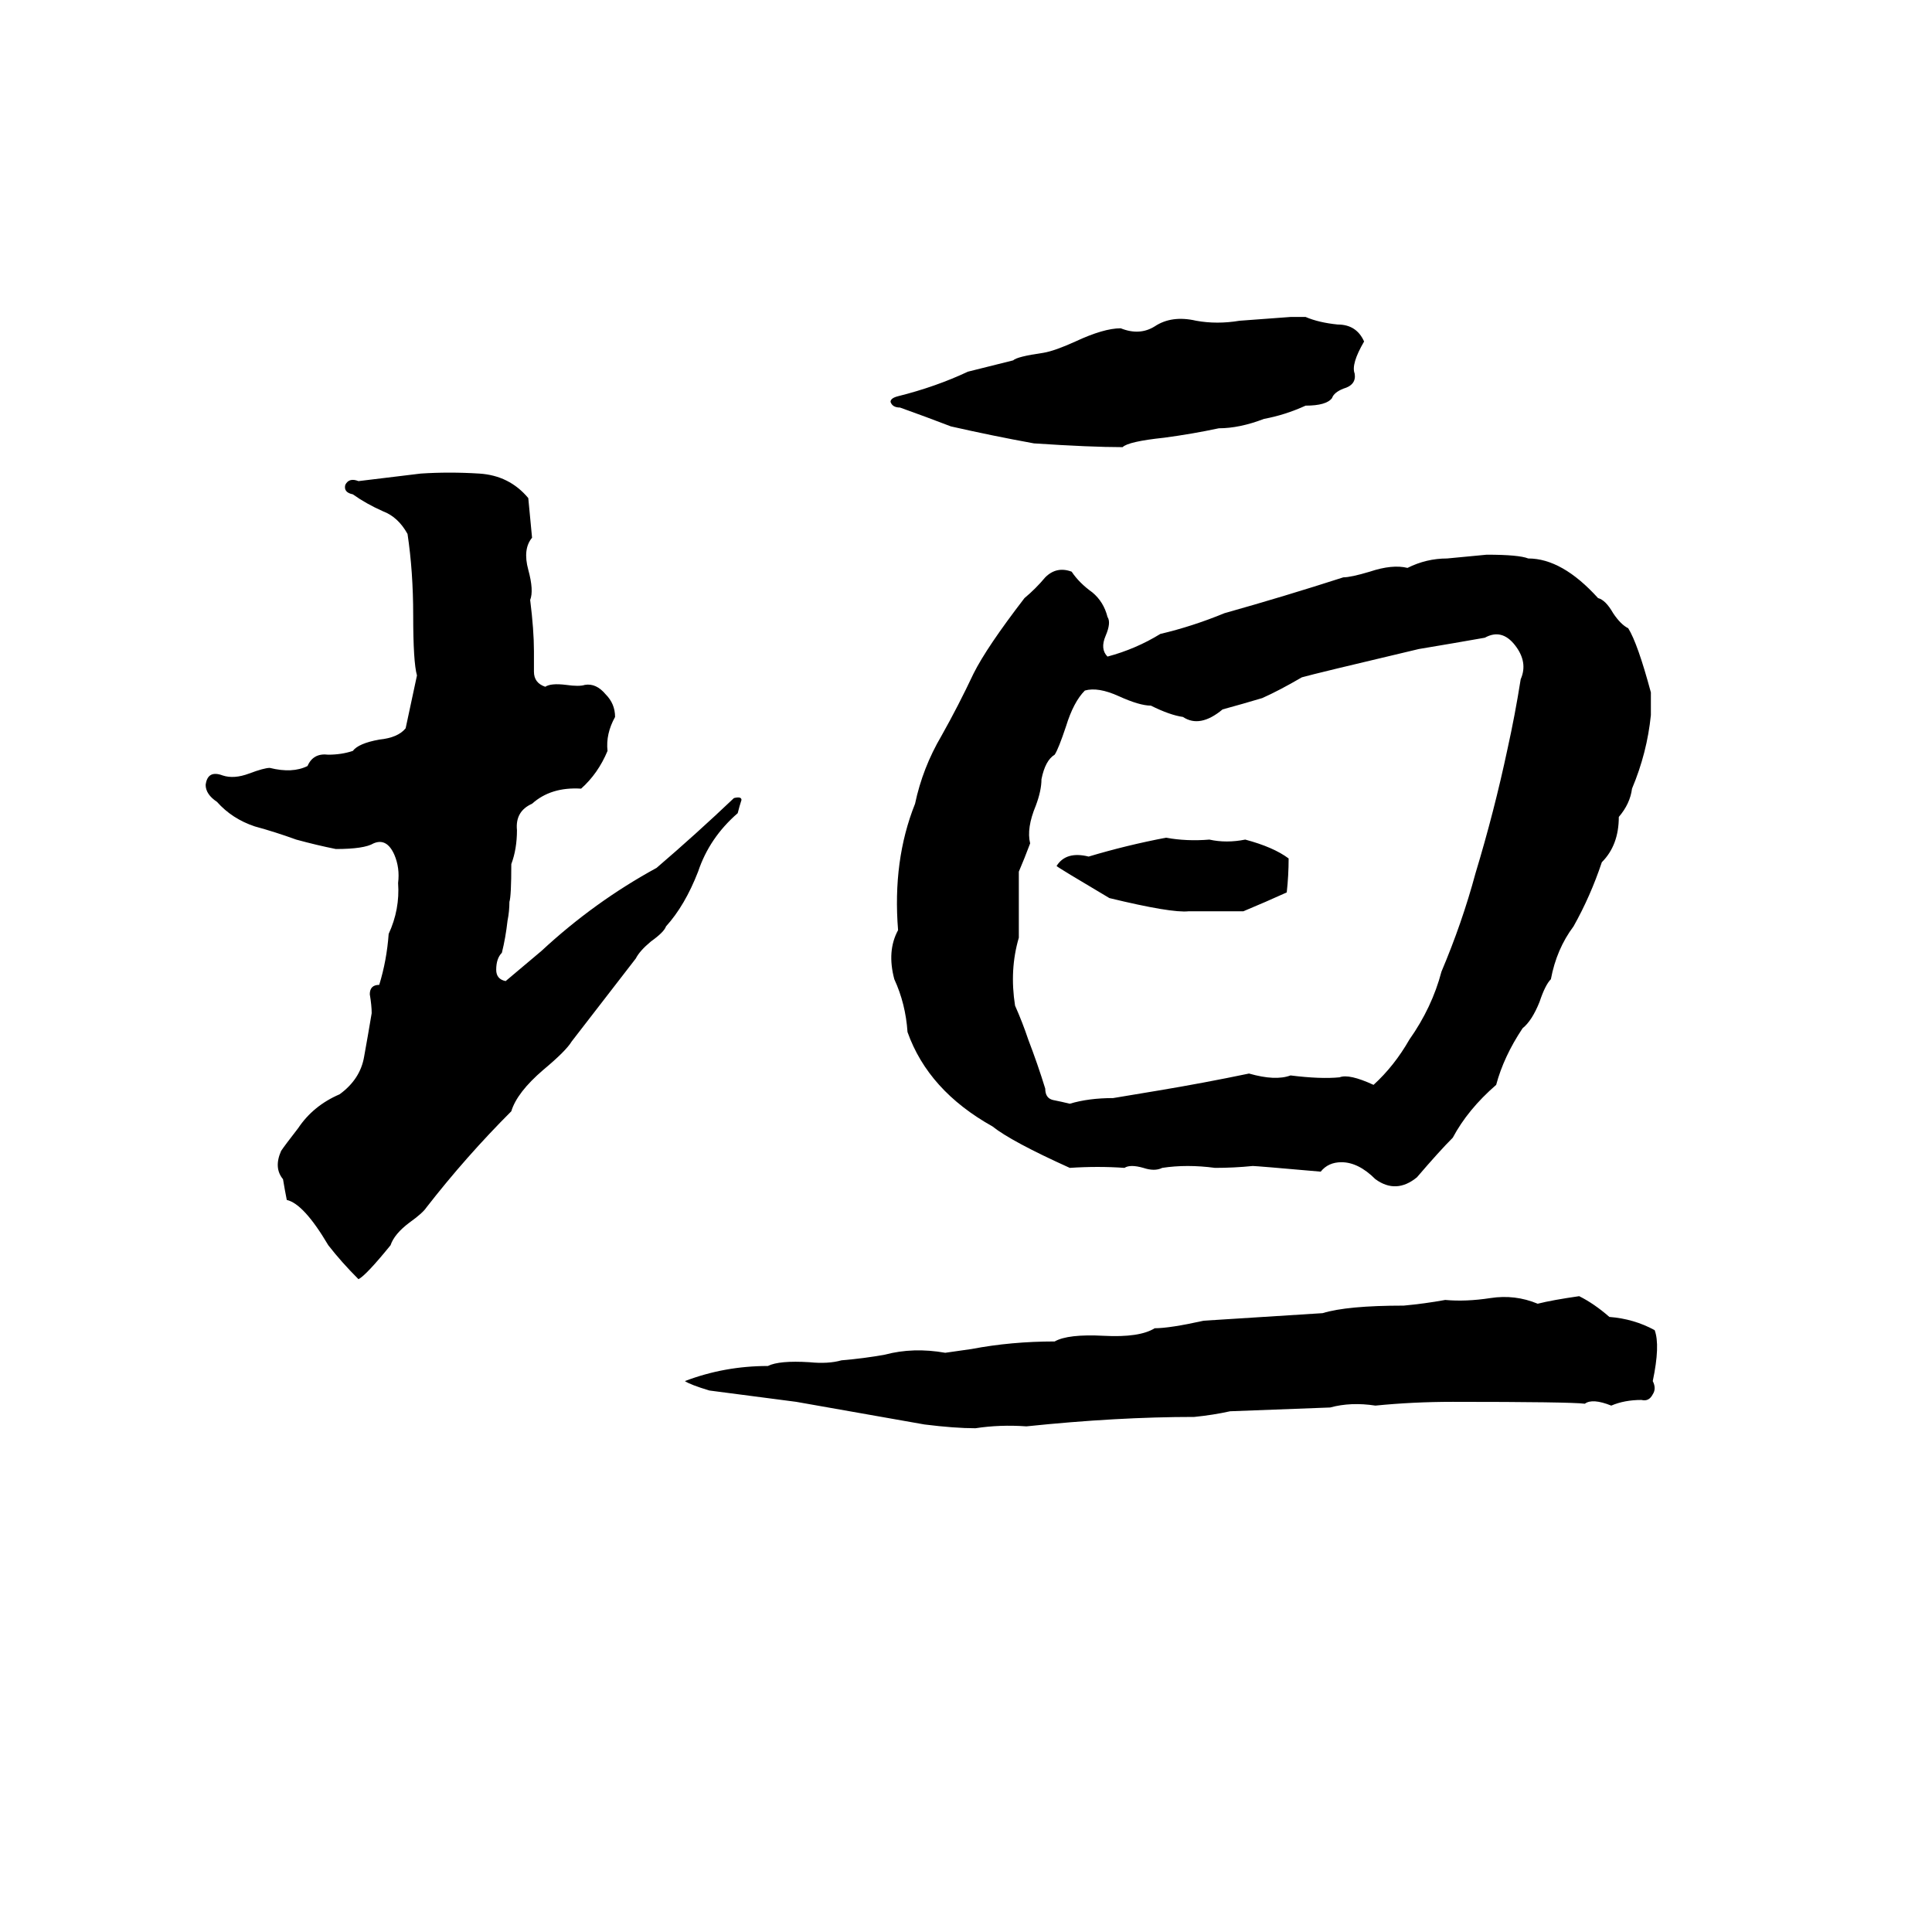 <svg xmlns="http://www.w3.org/2000/svg" viewBox="0 -800 1024 1024">
	<path fill="#000000" d="M684 -632H692Q699 -629 709 -628Q719 -628 723 -619Q716 -607 718 -602Q719 -596 712 -594Q707 -592 706 -589Q703 -585 692 -585Q681 -580 670 -578Q657 -573 646 -573Q632 -570 617 -568Q598 -566 595 -563Q578 -563 548 -565Q526 -569 504 -574Q491 -579 477 -584Q473 -584 472 -587Q472 -589 476 -590Q496 -595 513 -603Q525 -606 537 -609Q539 -611 553 -613Q559 -614 570 -619Q585 -626 594 -626Q604 -622 612 -627Q621 -633 634 -630Q645 -628 657 -630Q671 -631 684 -632ZM223 -549Q238 -550 254 -549Q270 -548 280 -536Q281 -525 282 -515Q277 -509 280 -498Q283 -487 281 -482Q283 -466 283 -455Q283 -449 283 -444Q283 -438 289 -436Q292 -438 300 -437Q307 -436 310 -437Q316 -438 321 -432Q326 -427 326 -420Q321 -411 322 -402Q317 -390 308 -382Q292 -383 282 -374Q273 -370 274 -360Q274 -350 271 -342Q271 -325 270 -322Q270 -317 269 -312Q268 -303 266 -295Q263 -292 263 -286Q263 -281 268 -280L287 -296Q315 -322 348 -340Q369 -358 389 -377Q393 -378 393 -376Q392 -373 391 -369Q376 -356 370 -338Q363 -320 353 -309Q352 -306 345 -301Q339 -296 337 -292Q320 -270 303 -248Q300 -243 288 -233Q274 -221 271 -211Q247 -187 226 -160Q224 -157 217 -152Q209 -146 207 -140Q194 -124 190 -122Q181 -131 174 -140Q161 -162 152 -164Q151 -169 150 -175Q145 -181 149 -190Q151 -193 158 -202Q166 -214 180 -220Q191 -228 193 -240Q195 -251 197 -263Q197 -267 196 -273Q196 -278 201 -278Q205 -291 206 -305Q212 -318 211 -332Q212 -340 209 -347Q205 -356 198 -353Q193 -350 178 -350Q168 -352 157 -355Q146 -359 135 -362Q123 -366 115 -375Q109 -379 109 -384Q110 -392 118 -389Q124 -387 132 -390Q140 -393 143 -393Q155 -390 163 -394Q166 -401 174 -400Q181 -400 187 -402Q190 -406 201 -408Q211 -409 215 -414Q218 -428 221 -442Q219 -449 219 -474Q219 -497 216 -517Q211 -526 203 -529Q194 -533 187 -538Q182 -539 183 -543Q185 -547 190 -545Q207 -547 223 -549ZM788 -506Q805 -506 810 -504Q828 -504 847 -483Q851 -482 855 -475Q859 -469 863 -467Q868 -459 875 -433Q875 -427 875 -421Q873 -401 865 -382Q864 -374 858 -367Q858 -352 849 -343Q843 -325 834 -309Q825 -297 822 -281Q819 -278 816 -269Q812 -259 807 -255Q797 -240 793 -225Q778 -212 770 -197Q763 -190 751 -176Q740 -167 729 -175Q720 -184 711 -184Q704 -184 700 -179Q666 -182 664 -182Q654 -181 644 -181Q629 -183 616 -181Q612 -179 606 -181Q599 -183 596 -181Q582 -182 567 -181Q536 -195 526 -203Q492 -222 481 -253Q480 -268 474 -281Q470 -296 476 -307Q473 -344 485 -374Q489 -393 499 -410Q508 -426 516 -443Q523 -457 543 -483Q549 -488 554 -494Q560 -500 568 -497Q572 -491 579 -486Q585 -481 587 -473Q589 -470 586 -463Q583 -456 587 -452Q602 -456 615 -464Q632 -468 649 -475Q681 -484 712 -494Q716 -494 726 -497Q738 -501 746 -499Q756 -504 767 -504Q778 -505 788 -506ZM787 -462Q770 -459 752 -456Q697 -443 690 -441Q678 -434 669 -430Q659 -427 648 -424Q636 -414 627 -420Q620 -421 610 -426Q604 -426 593 -431Q582 -436 575 -434Q569 -428 565 -415Q561 -403 559 -400Q554 -397 552 -387Q552 -381 549 -373Q544 -361 546 -353Q543 -345 540 -338Q540 -320 540 -303Q535 -286 538 -267Q542 -258 545 -249Q550 -236 554 -223Q554 -218 558 -217Q563 -216 567 -215Q577 -218 590 -218Q602 -220 614 -222Q638 -226 662 -231Q676 -227 684 -230Q700 -228 710 -229Q715 -231 728 -225Q739 -235 747 -249Q759 -266 764 -285Q775 -311 782 -337Q792 -370 799 -403Q803 -421 806 -440Q810 -449 803 -458Q796 -467 787 -462ZM618 -356Q629 -354 641 -355Q650 -353 660 -355Q675 -351 683 -345Q683 -336 682 -327Q671 -322 659 -317Q645 -317 630 -317Q621 -316 588 -324Q561 -340 560 -341Q565 -349 577 -346Q597 -352 618 -356ZM837 -113Q845 -109 853 -102Q866 -101 877 -95Q880 -87 876 -68Q878 -64 876 -61Q874 -57 870 -58Q861 -58 854 -55Q844 -59 840 -56Q832 -57 770 -57Q749 -57 729 -55Q716 -57 705 -54Q679 -53 652 -52Q643 -50 633 -49Q592 -49 544 -44Q530 -45 517 -43Q506 -43 490 -45Q456 -51 422 -57Q399 -60 376 -63Q366 -66 363 -68Q384 -76 407 -76Q413 -79 429 -78Q439 -77 446 -79Q458 -80 469 -82Q484 -86 501 -83Q508 -84 515 -85Q536 -89 559 -89Q566 -93 585 -92Q604 -91 612 -96Q620 -96 638 -100Q670 -102 701 -104Q714 -108 744 -108Q755 -109 766 -111Q777 -110 790 -112Q803 -114 815 -109Q823 -111 837 -113Z"/>
</svg>